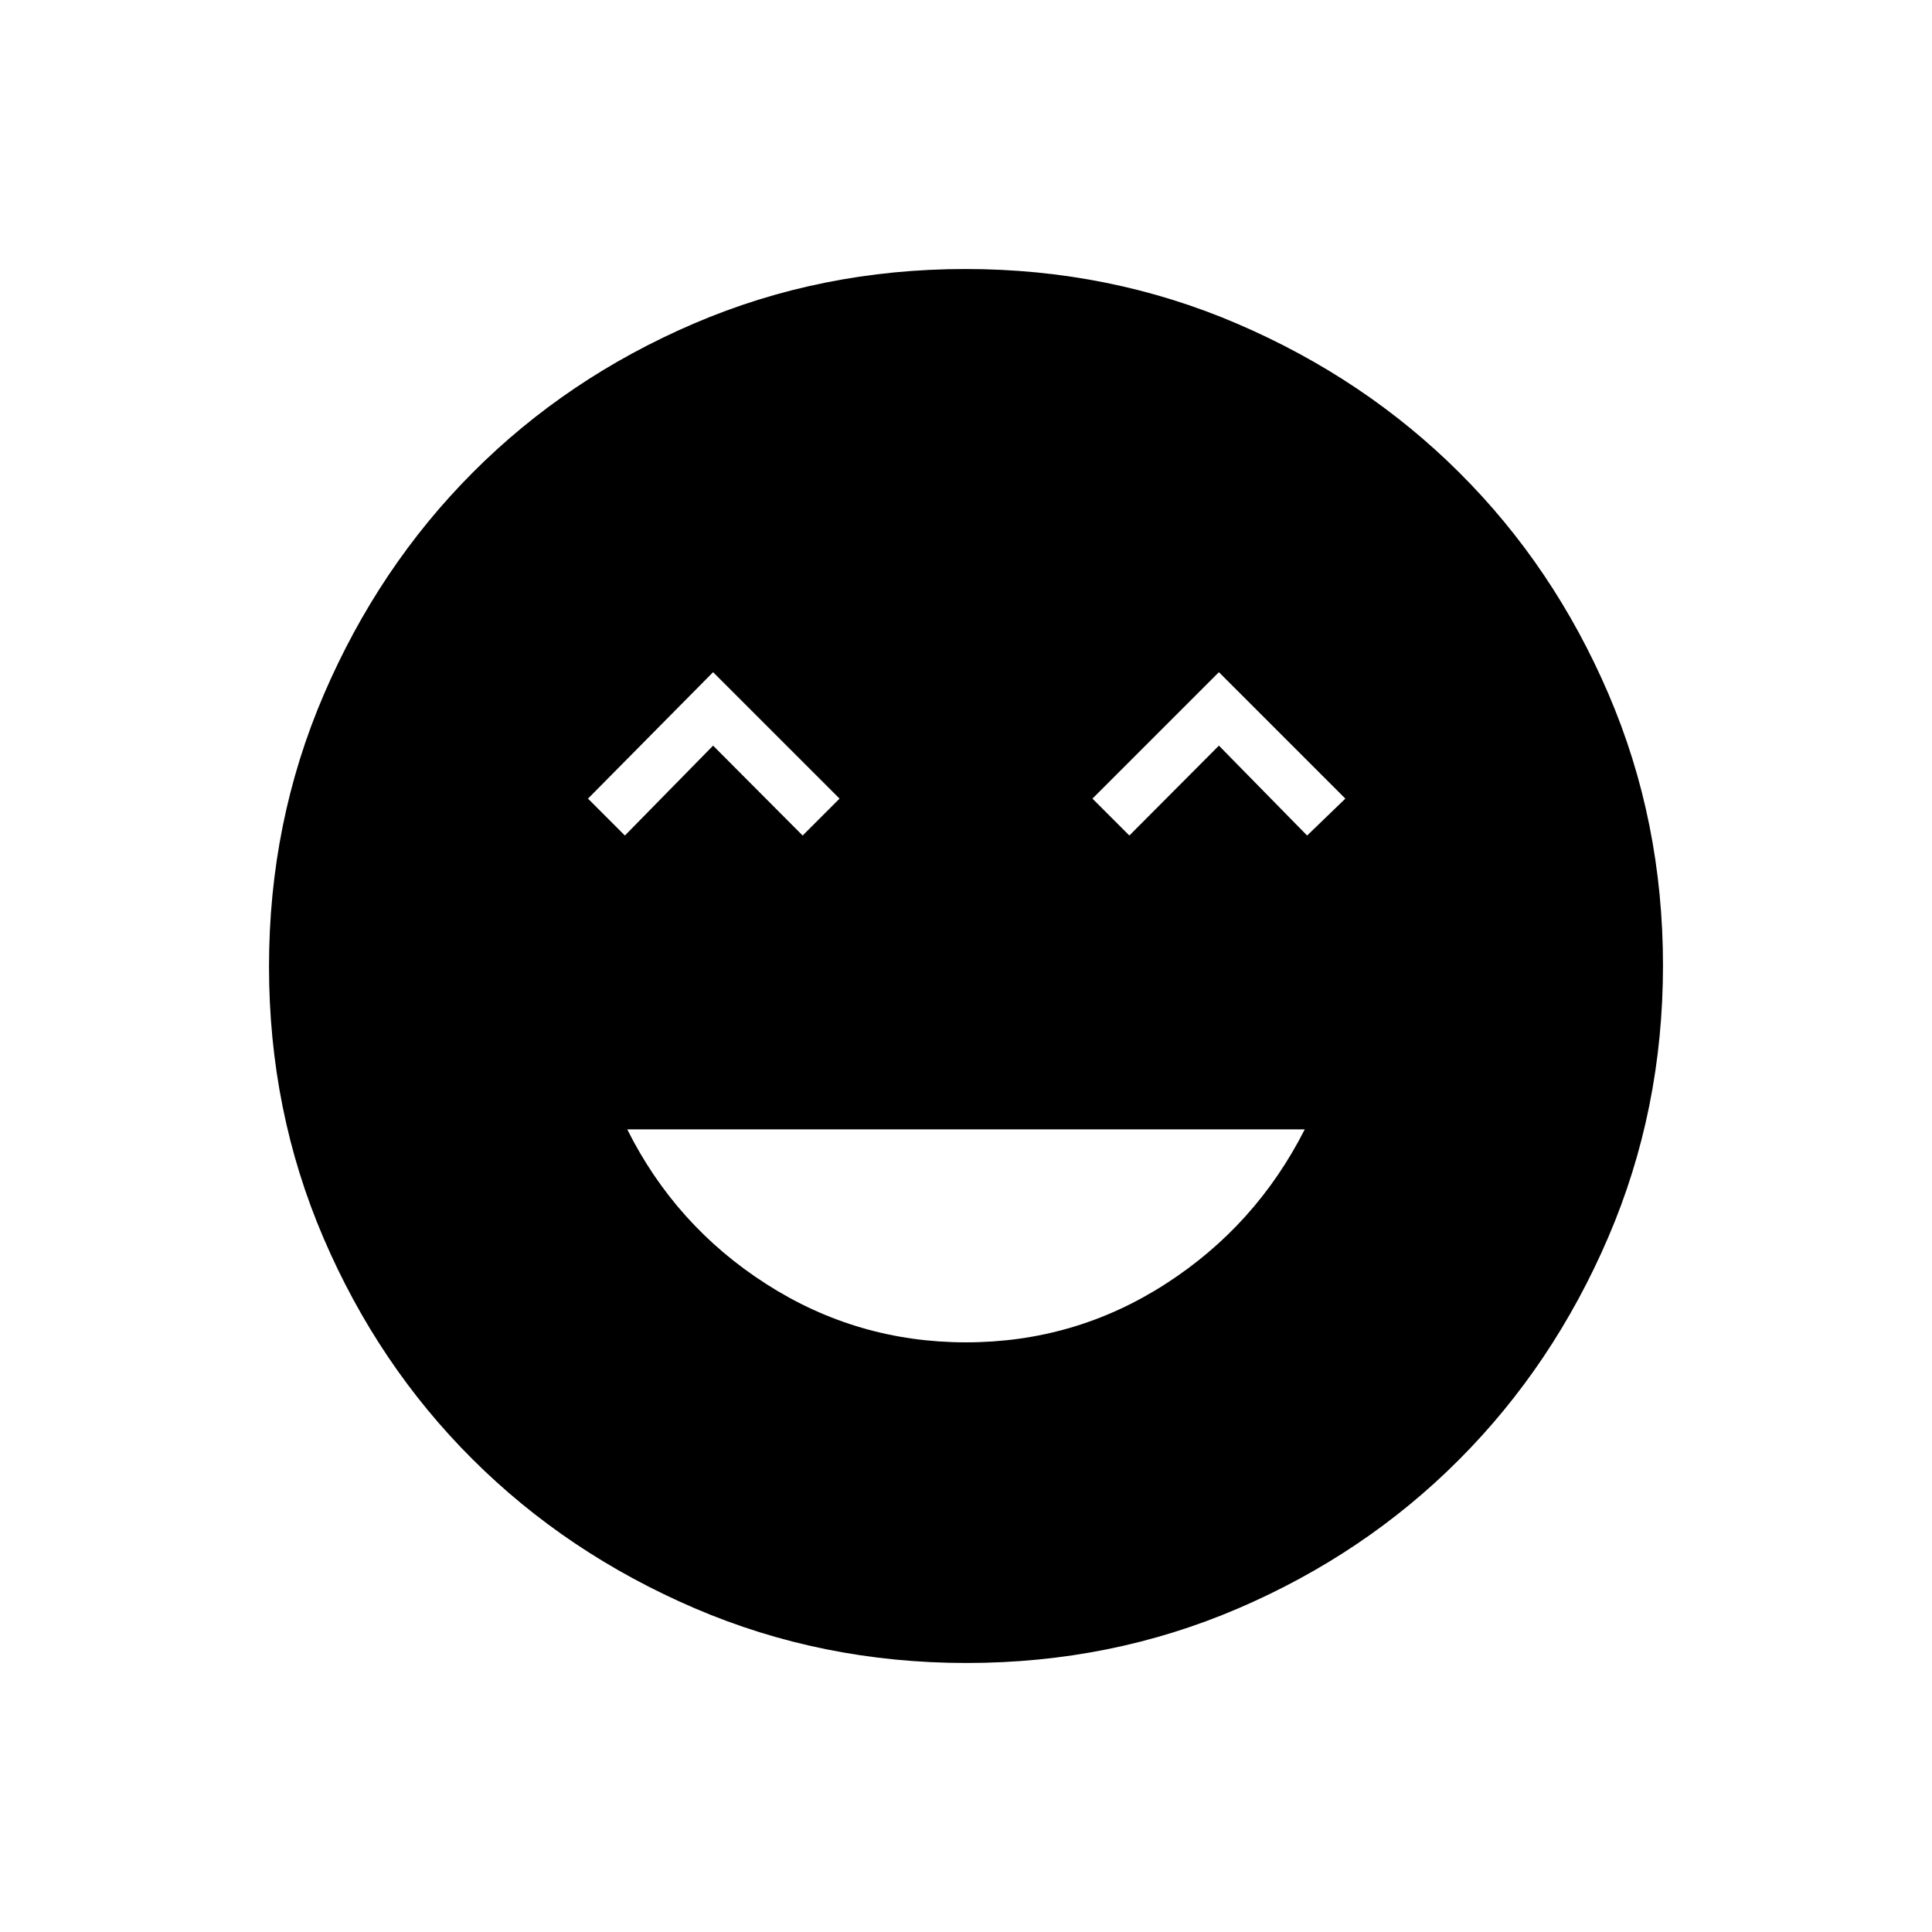 <svg xmlns="http://www.w3.org/2000/svg" height="40" viewBox="0 -960 960 960" width="40"><path d="M480-293q54 0 99-28.92 45-28.91 69.33-76.91H311.67q24 48 69.16 76.91Q426-293 480-293ZM310.5-544.83l43.83-44.67 44.5 44.67 18.34-18.34L354.33-626l-62.16 62.83 18.33 18.34Zm250.67 0 44.5-44.67 43.83 44.67 19-18.34L605.67-626l-62.84 62.83 18.34 18.34Zm-80.89 411.16q-71.85 0-135.25-27.27-63.39-27.26-110.28-74.01-46.9-46.75-73.99-109.87-27.09-63.13-27.09-134.9 0-71.85 27.27-135.25 27.26-63.39 74.01-110.28 46.75-46.9 109.87-73.99 63.13-27.09 134.9-27.09 71.85 0 135.25 27.27 63.39 27.26 110.28 74.01 46.9 46.75 73.99 109.87 27.09 63.13 27.09 134.9 0 71.85-27.27 135.25-27.26 63.39-74.01 110.28-46.75 46.9-109.87 73.99-63.13 27.09-134.9 27.09Z"/></svg>